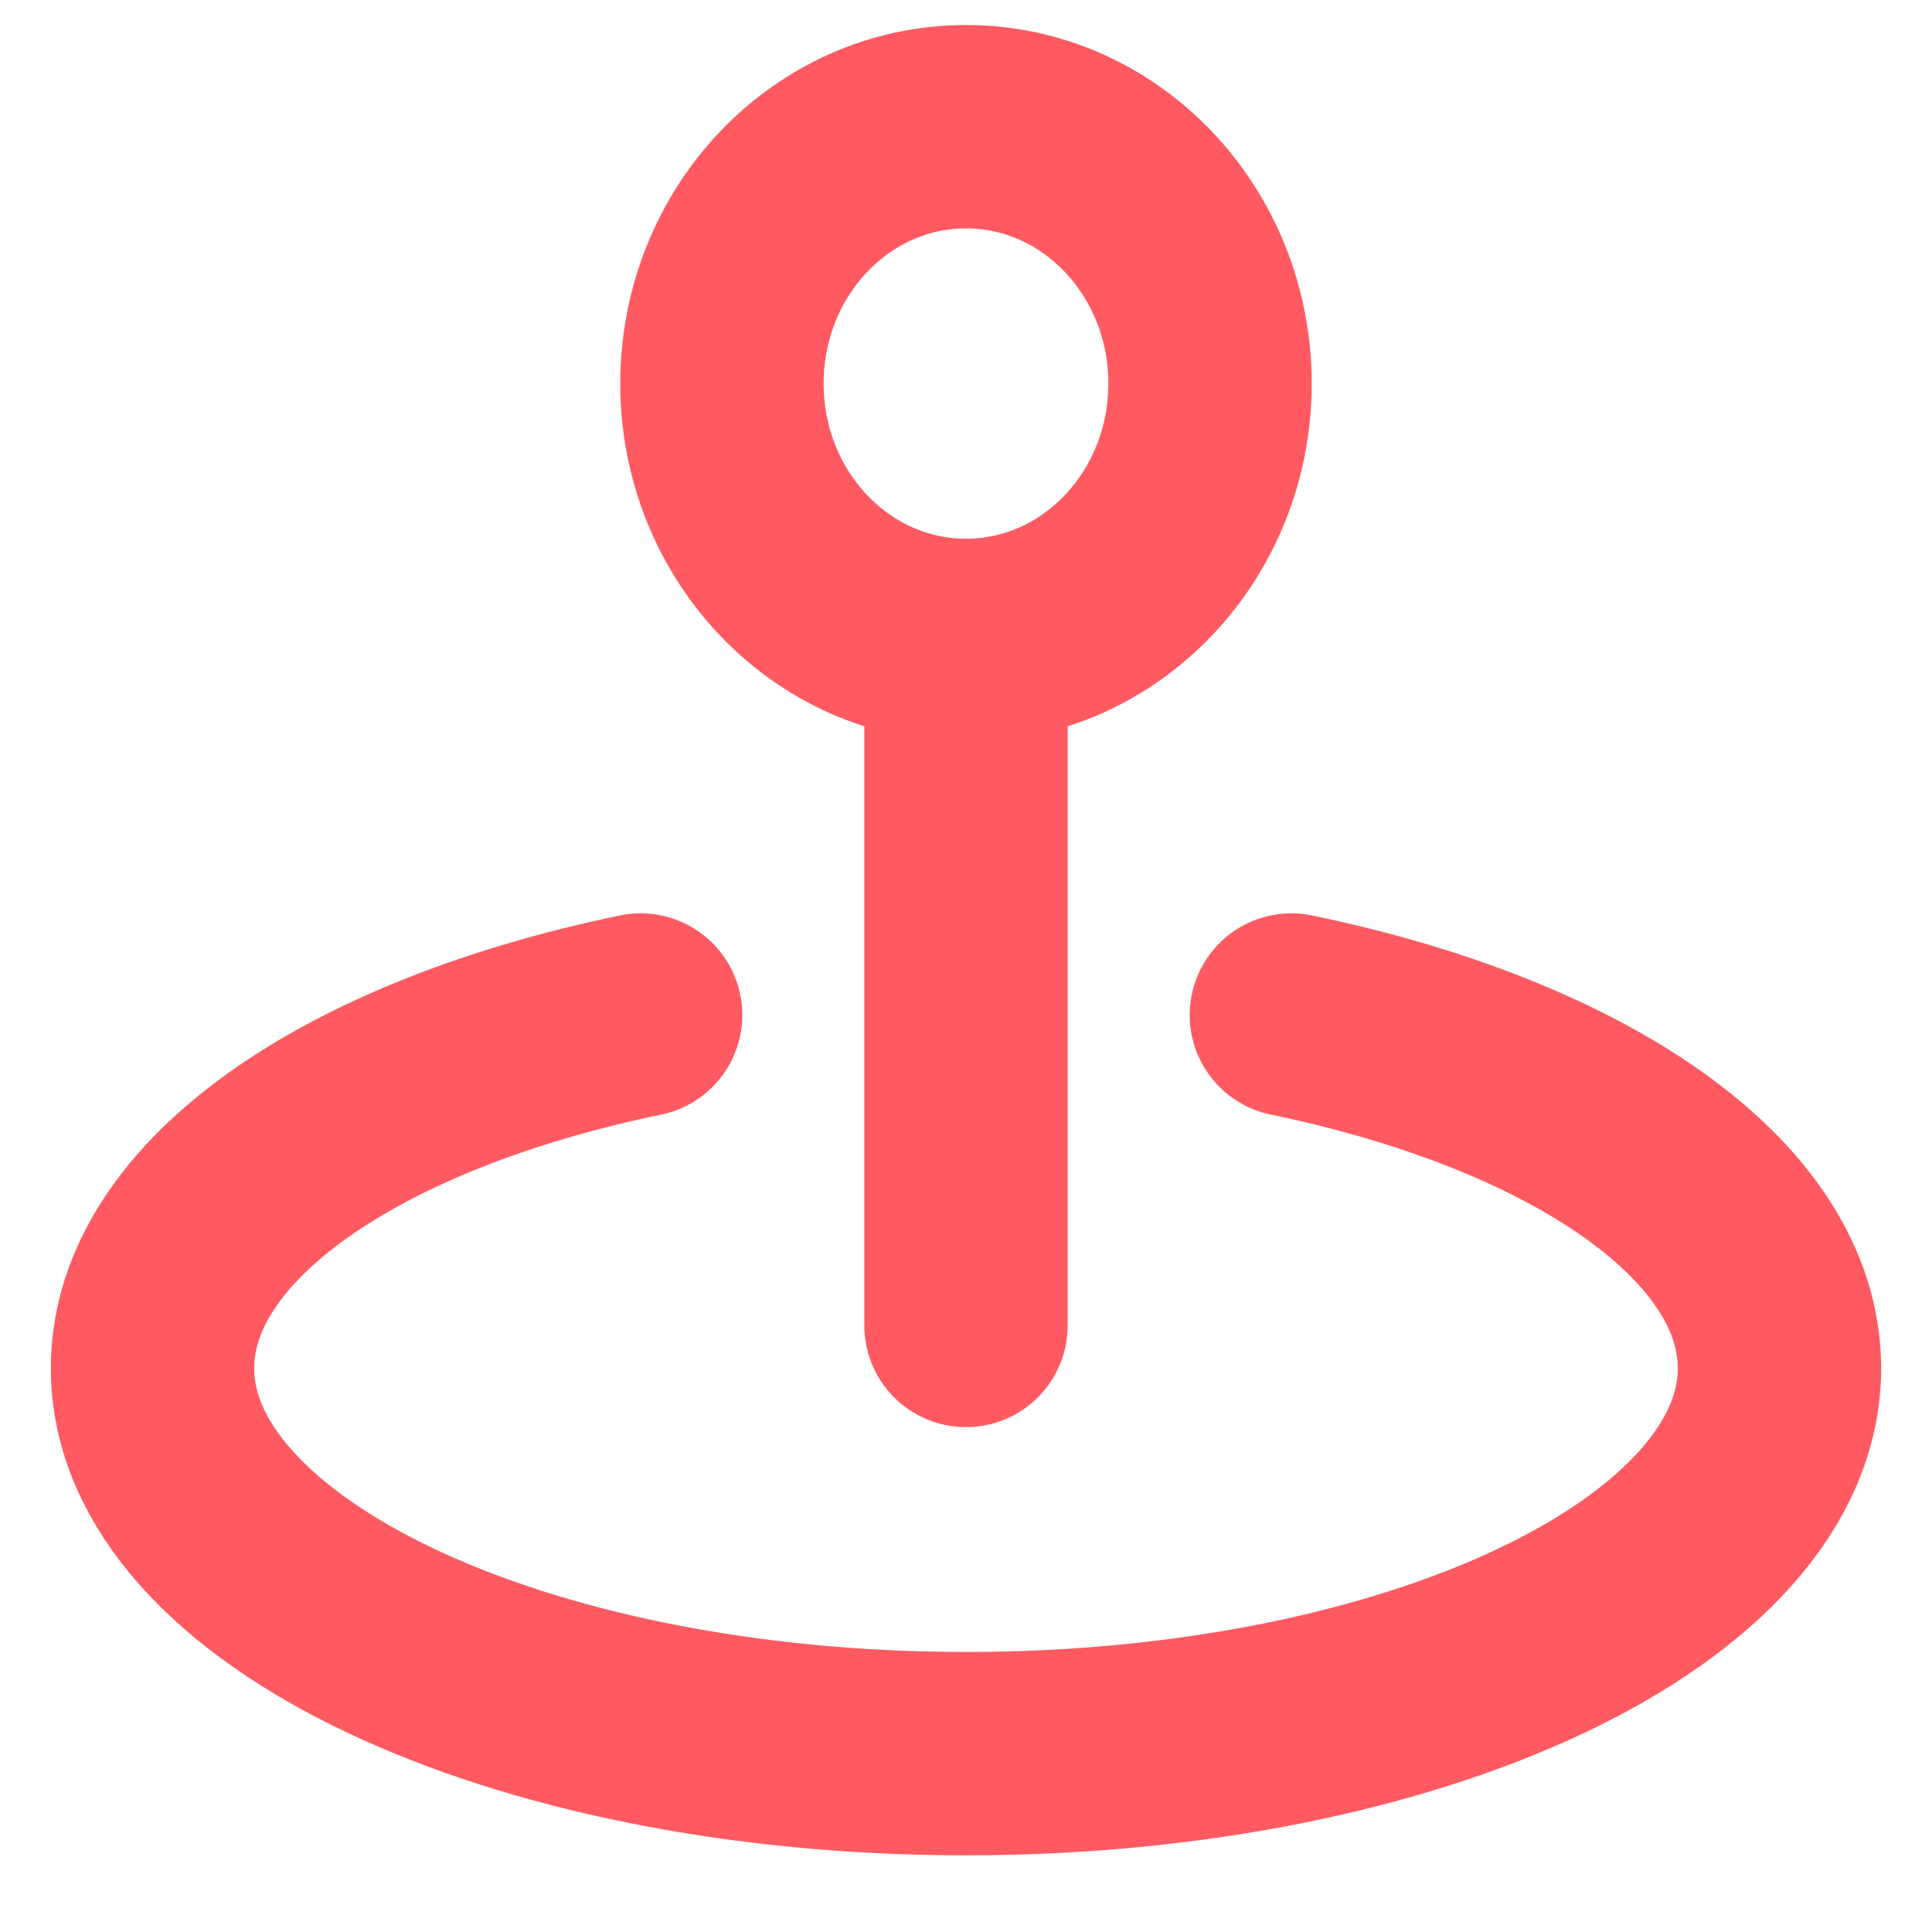 <svg width="19" height="19" viewBox="0 0 19 19" fill="none" xmlns="http://www.w3.org/2000/svg">
<path d="M12.7 9.982C15.525 10.567 17.5 11.902 17.5 13.456C17.5 15.549 13.918 17.246 9.5 17.246C5.082 17.246 1.5 15.549 1.5 13.456C1.5 11.902 3.475 10.567 6.3 9.982M9.5 13.035V6.298M9.5 6.298C10.825 6.298 11.9 5.167 11.9 3.772C11.9 2.377 10.825 1.246 9.5 1.246C8.175 1.246 7.1 2.377 7.1 3.772C7.1 5.167 8.175 6.298 9.5 6.298Z" stroke="#FF5A61" stroke-width="2" stroke-linecap="round" stroke-linejoin="round"/>
</svg>
